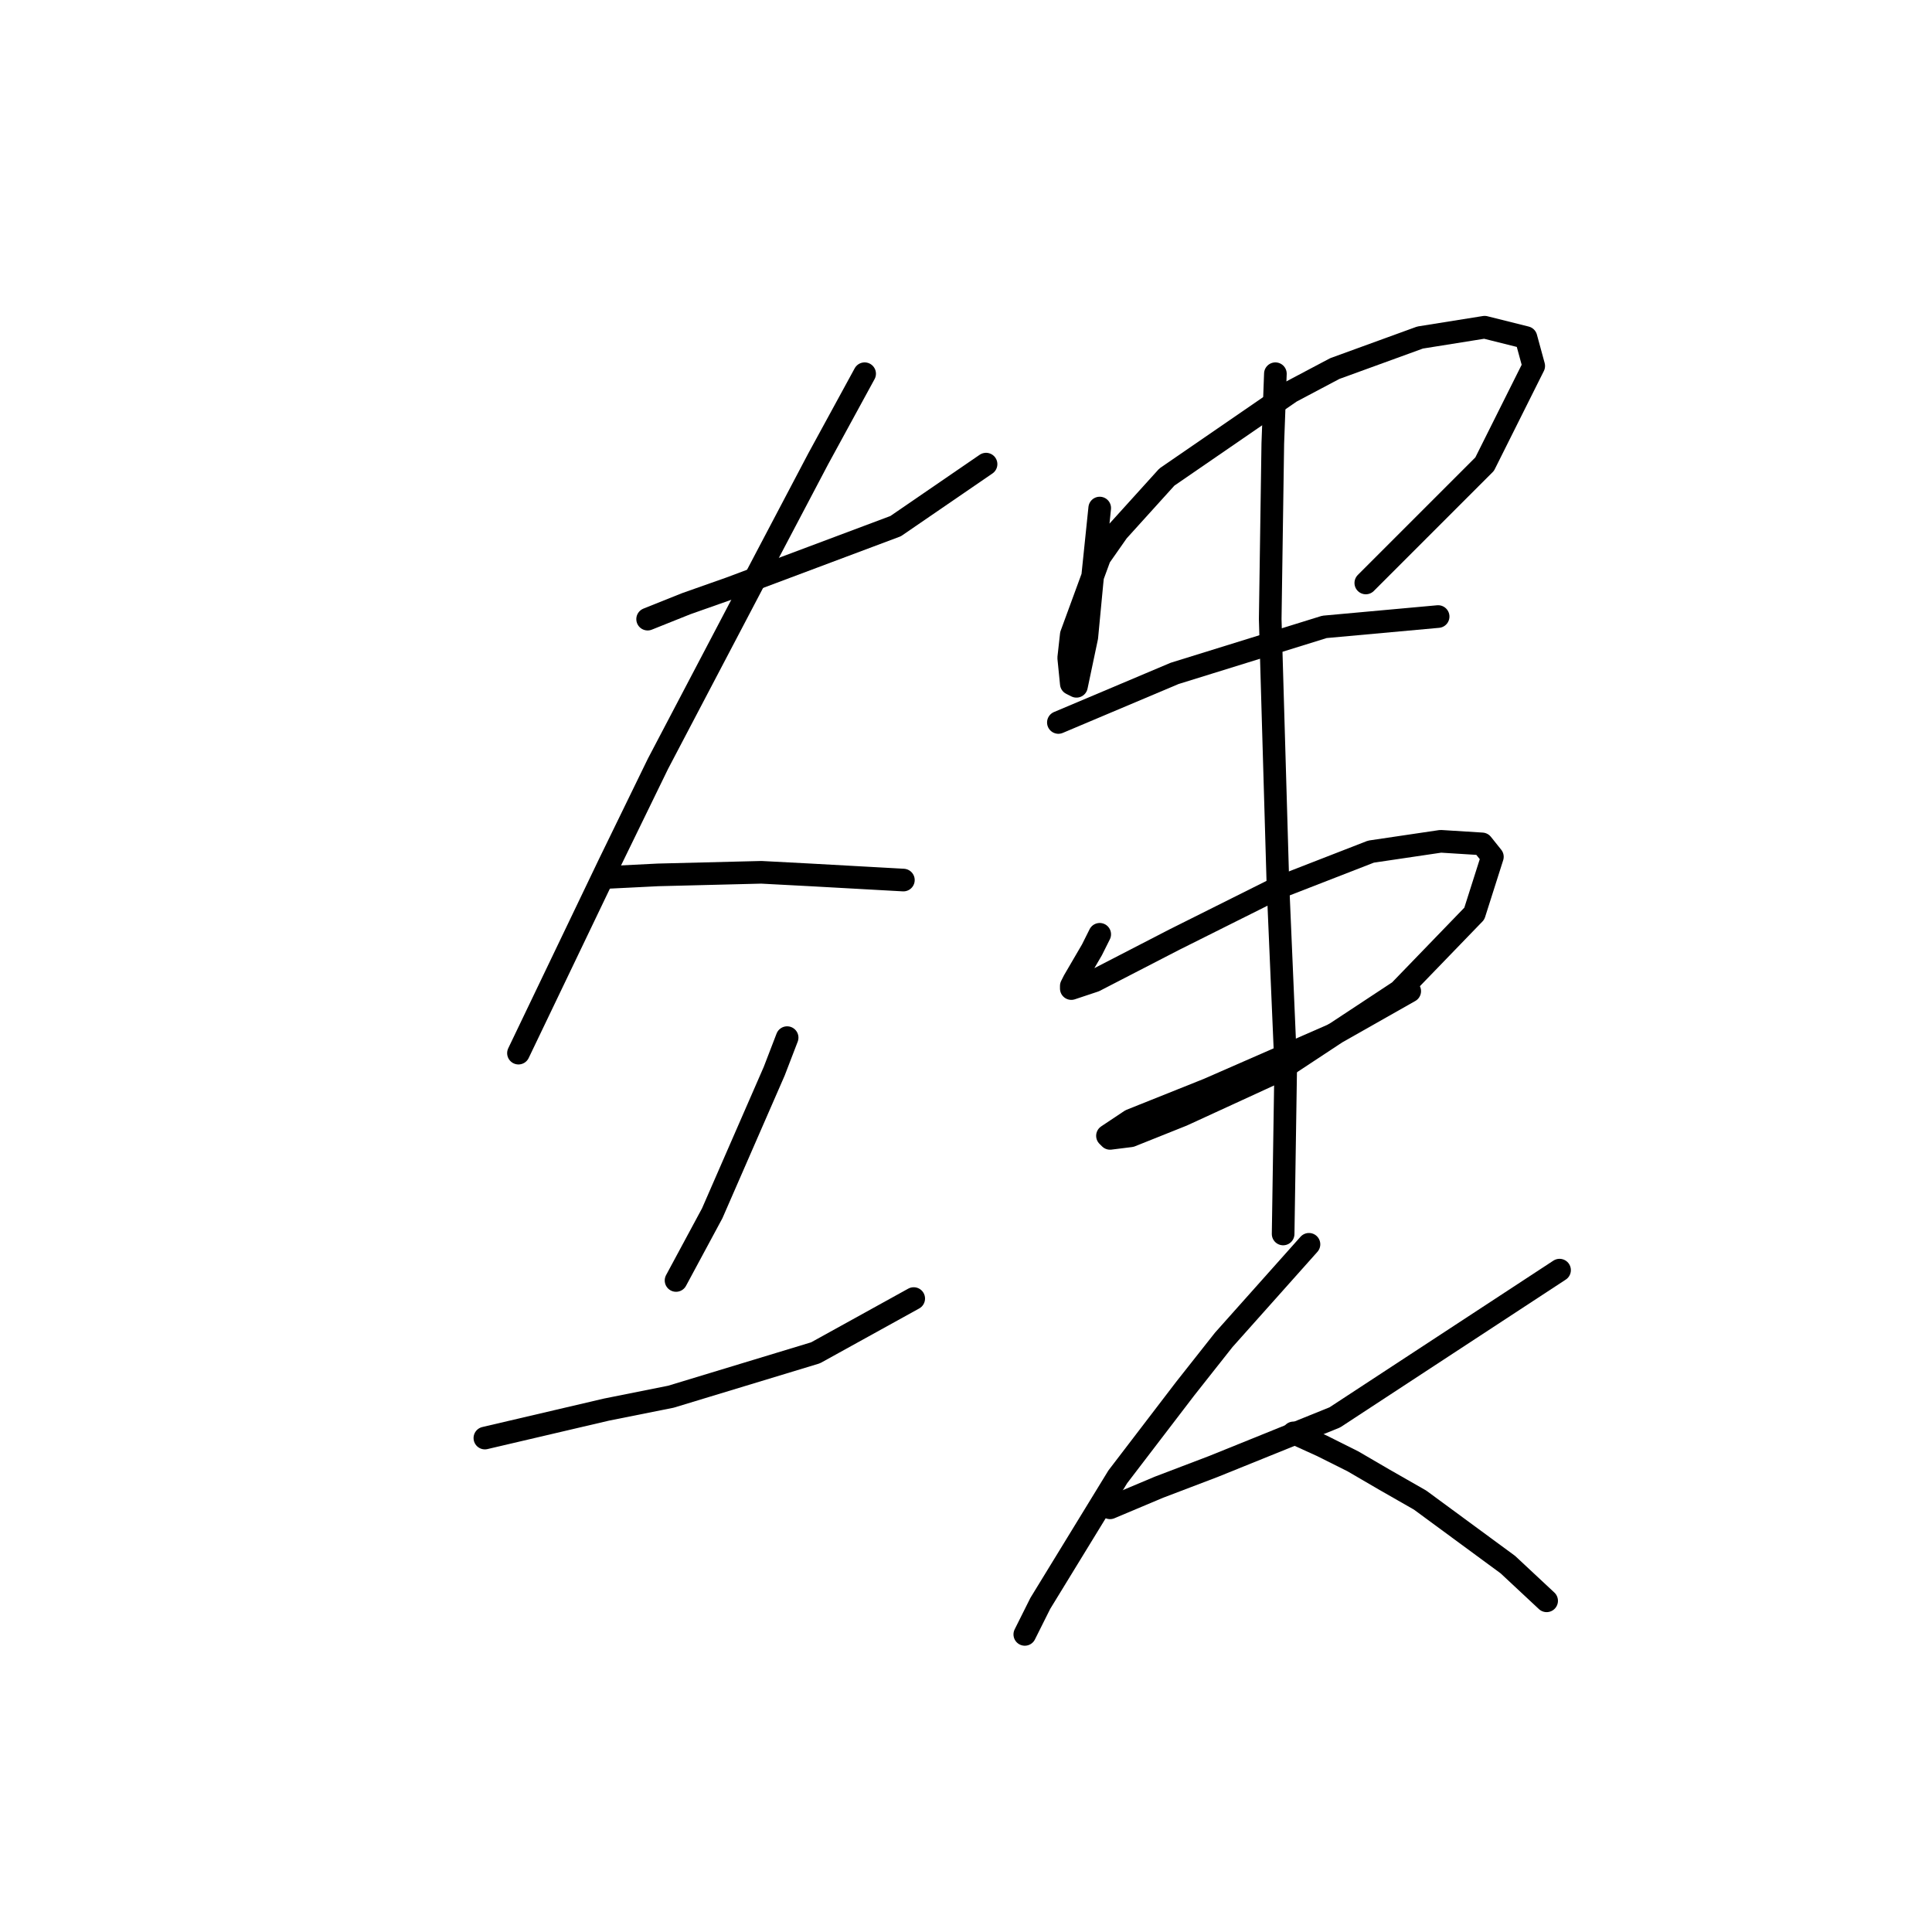<?xml version="1.0" standalone="no"?>
    <svg width="256" height="256" xmlns="http://www.w3.org/2000/svg" version="1.1">
    <polyline stroke="black" stroke-width="3" stroke-linecap="round" fill="transparent" stroke-linejoin="round" points="85.814 82.039 90.949 79.985 96.768 77.931 102.245 75.877 107.722 73.823 118.676 69.715 130.657 61.5 130.657 61.5 " />
        <polyline stroke="black" stroke-width="3" stroke-linecap="round" fill="transparent" stroke-linejoin="round" points="114.568 49.519 108.407 60.816 101.56 73.823 87.183 101.208 80.68 114.558 68.699 139.546 68.699 139.546 " />
        <polyline stroke="black" stroke-width="3" stroke-linecap="round" fill="transparent" stroke-linejoin="round" points="80.337 116.269 87.183 115.927 100.876 115.585 107.38 115.927 119.703 116.612 119.703 116.612 " />
        <polyline stroke="black" stroke-width="3" stroke-linecap="round" fill="transparent" stroke-linejoin="round" points="104.299 137.492 102.587 141.942 94.372 160.769 89.58 169.669 89.58 169.669 " />
        <polyline stroke="black" stroke-width="3" stroke-linecap="round" fill="transparent" stroke-linejoin="round" points="64.249 190.55 80.337 186.785 88.895 185.073 108.064 179.254 121.072 172.066 121.072 172.066 " />
        <polyline stroke="black" stroke-width="3" stroke-linecap="round" fill="transparent" stroke-linejoin="round" points="145.718 67.319 144.691 77.246 144.007 84.435 142.637 90.939 141.953 90.596 141.61 87.173 141.953 84.092 145.718 73.823 148.114 70.4 154.618 63.212 171.049 51.915 176.868 48.835 188.164 44.727 196.722 43.358 202.199 44.727 203.226 48.492 196.722 61.5 180.976 77.246 180.976 77.246 " />
        <polyline stroke="black" stroke-width="3" stroke-linecap="round" fill="transparent" stroke-linejoin="round" points="140.241 95.731 155.645 89.227 175.499 83.066 190.56 81.696 190.56 81.696 " />
        <polyline stroke="black" stroke-width="3" stroke-linecap="round" fill="transparent" stroke-linejoin="round" points="145.718 123.8 144.691 125.854 142.295 129.962 141.953 130.646 141.953 130.989 145.034 129.962 155.645 124.485 169.337 117.639 181.66 112.846 190.903 111.477 196.38 111.819 197.749 113.531 195.353 121.062 185.426 131.331 169.337 141.942 156.672 147.762 149.826 150.5 147.087 150.842 146.745 150.5 149.826 148.446 160.095 144.339 176.526 137.15 186.795 131.331 186.795 131.331 " />
        <polyline stroke="black" stroke-width="3" stroke-linecap="round" fill="transparent" stroke-linejoin="round" points="168.995 49.519 168.653 58.762 168.31 82.039 169.337 117.296 170.364 141.258 170.022 163.508 170.022 163.508 " />
        <polyline stroke="black" stroke-width="3" stroke-linecap="round" fill="transparent" stroke-linejoin="round" points="147.087 199.793 153.591 197.054 160.78 194.316 176.868 187.812 206.649 168.3 206.649 168.3 " />
        <polyline stroke="black" stroke-width="3" stroke-linecap="round" fill="transparent" stroke-linejoin="round" points="173.445 164.877 162.149 177.543 157.014 184.046 148.114 195.685 137.845 212.458 135.791 216.566 135.791 216.566 " />
        <polyline stroke="black" stroke-width="3" stroke-linecap="round" fill="transparent" stroke-linejoin="round" points="171.391 189.866 175.157 191.577 179.264 193.631 183.372 196.027 188.164 198.766 199.803 207.323 204.937 212.116 204.937 212.116 " />
        </svg>